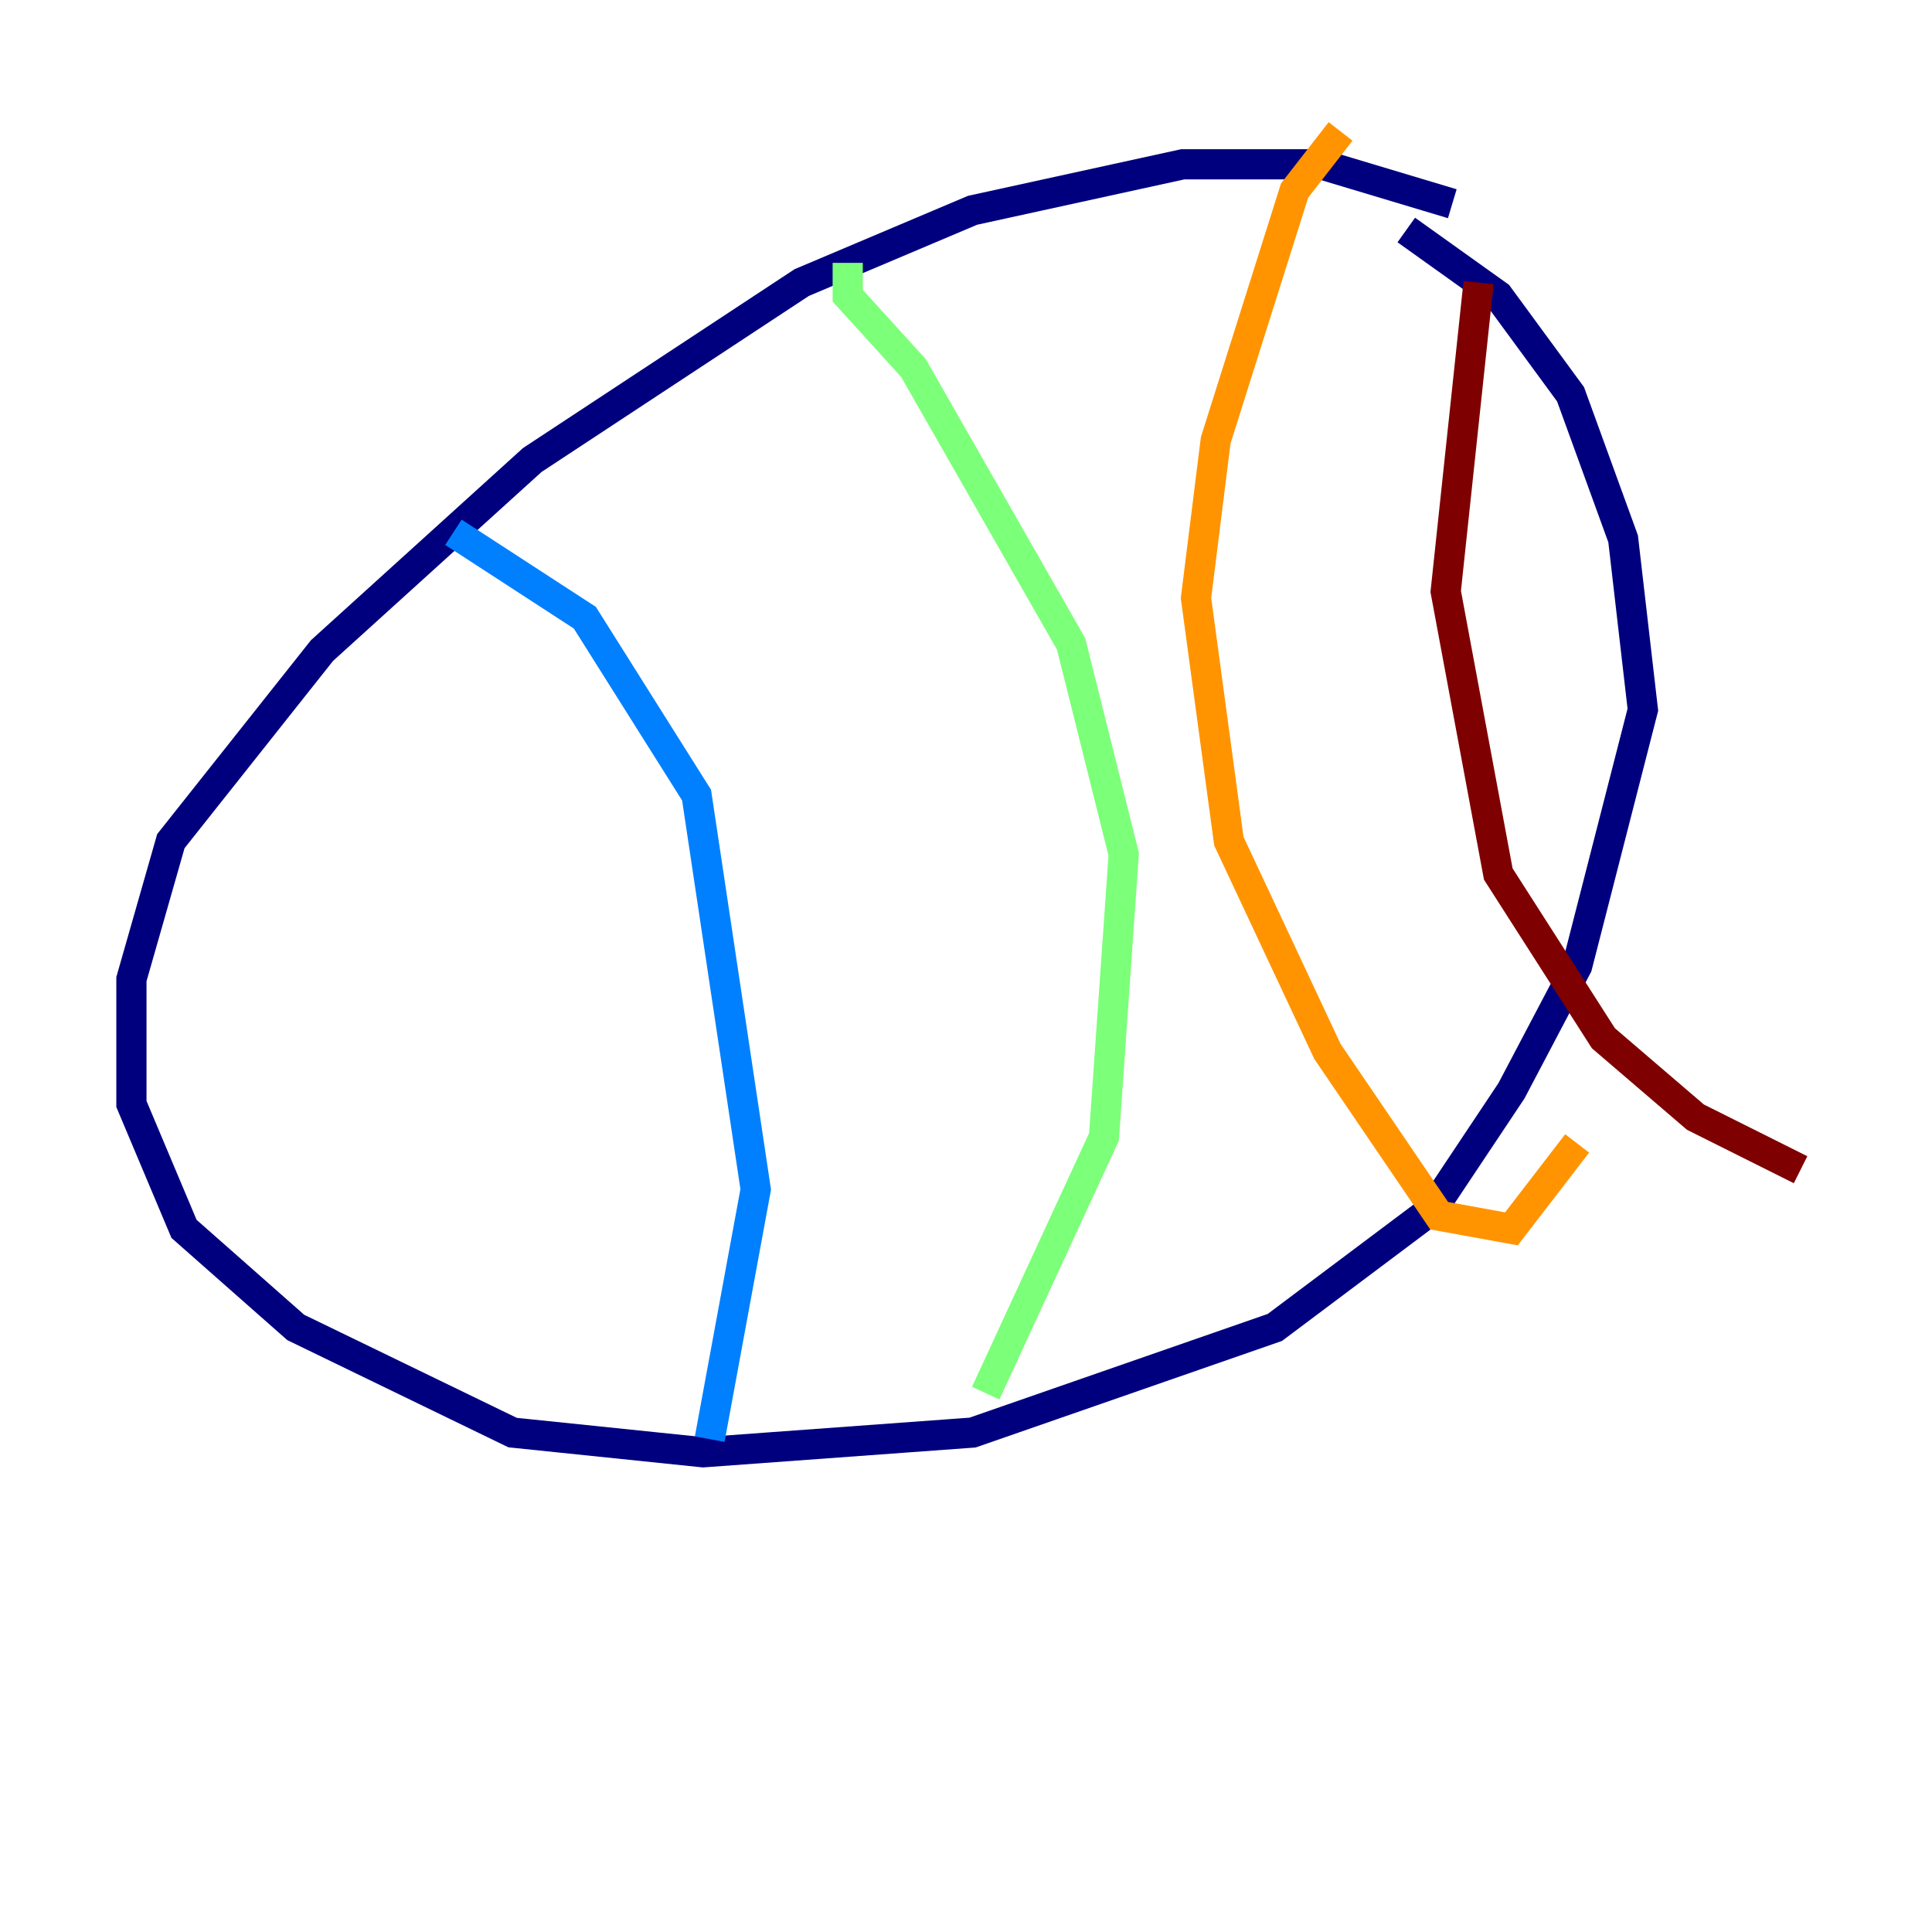 <?xml version="1.0" encoding="utf-8" ?>
<svg baseProfile="tiny" height="128" version="1.2" viewBox="0,0,128,128" width="128" xmlns="http://www.w3.org/2000/svg" xmlns:ev="http://www.w3.org/2001/xml-events" xmlns:xlink="http://www.w3.org/1999/xlink"><defs /><polyline fill="none" points="96.218,13.497 87.51,10.884 78.367,10.884 64.435,13.932 53.116,18.721 35.265,30.476 21.333,43.102 11.32,55.728 8.707,64.871 8.707,73.143 12.191,81.415 19.592,87.946 33.959,94.912 46.585,96.218 64.435,94.912 84.463,87.946 94.912,80.109 100.136,72.272 104.49,64.0 108.844,47.02 107.537,35.701 104.054,26.122 99.265,19.592 93.17,15.238" stroke="#00007f" stroke-width="2" /><polyline fill="none" points="30.041,35.265 38.748,40.925 46.15,52.68 50.068,78.803 47.02,95.347" stroke="#0080ff" stroke-width="2" /><polyline fill="none" points="56.163,17.415 56.163,19.592 60.517,24.381 70.966,42.667 74.449,56.599 73.143,75.32 65.306,92.299" stroke="#7cff79" stroke-width="2" /><polyline fill="none" points="88.816,8.707 85.769,12.626 80.544,29.17 79.238,39.619 81.415,55.728 87.946,69.66 95.347,80.544 100.136,81.415 104.49,75.755" stroke="#ff9400" stroke-width="2" /><polyline fill="none" points="97.959,18.721 95.782,39.184 99.265,57.905 106.231,68.789 112.326,74.014 119.293,77.497" stroke="#7f0000" stroke-width="2" /></svg>